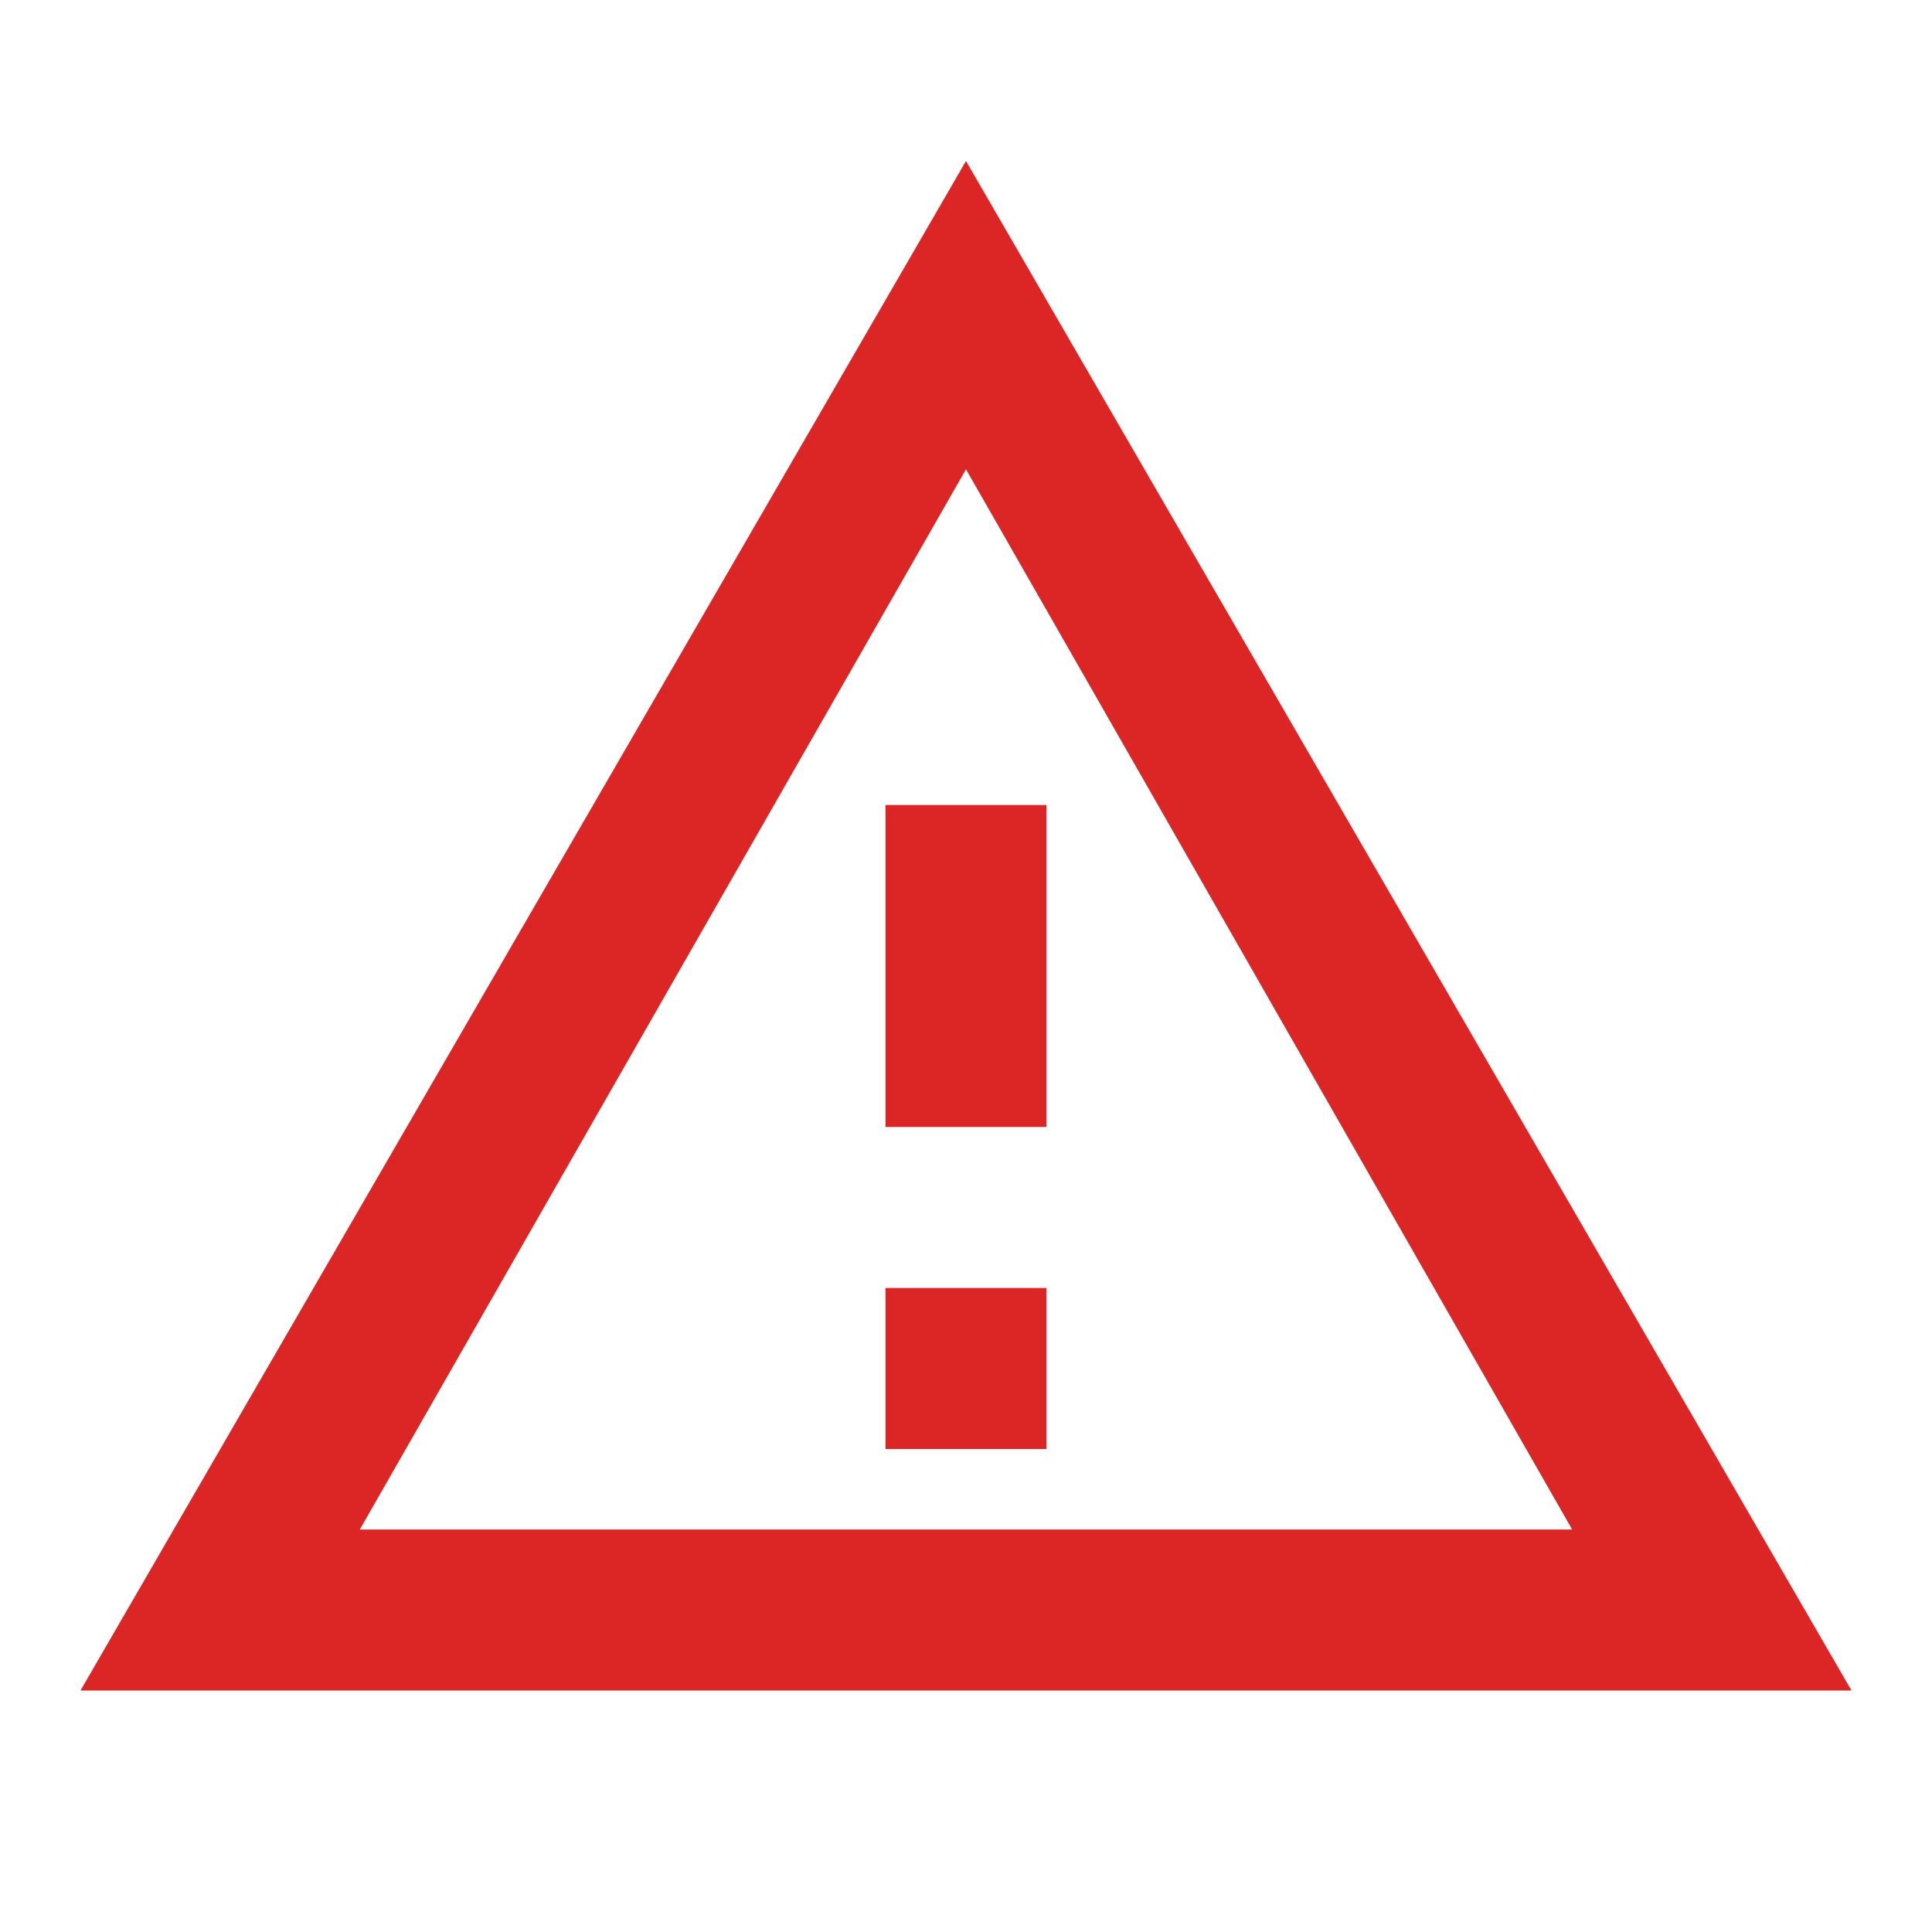 <svg xmlns="http://www.w3.org/2000/svg" viewBox="0 0 24 24" fill="#dc2626" width="100%" height="100%">
  <path d="M12 2L1 21h22L12 2zm0 3.83L19.53 19H4.47L12 5.83zM11 10v4h2v-4h-2zm0 6v2h2v-2h-2z"/>
</svg>
